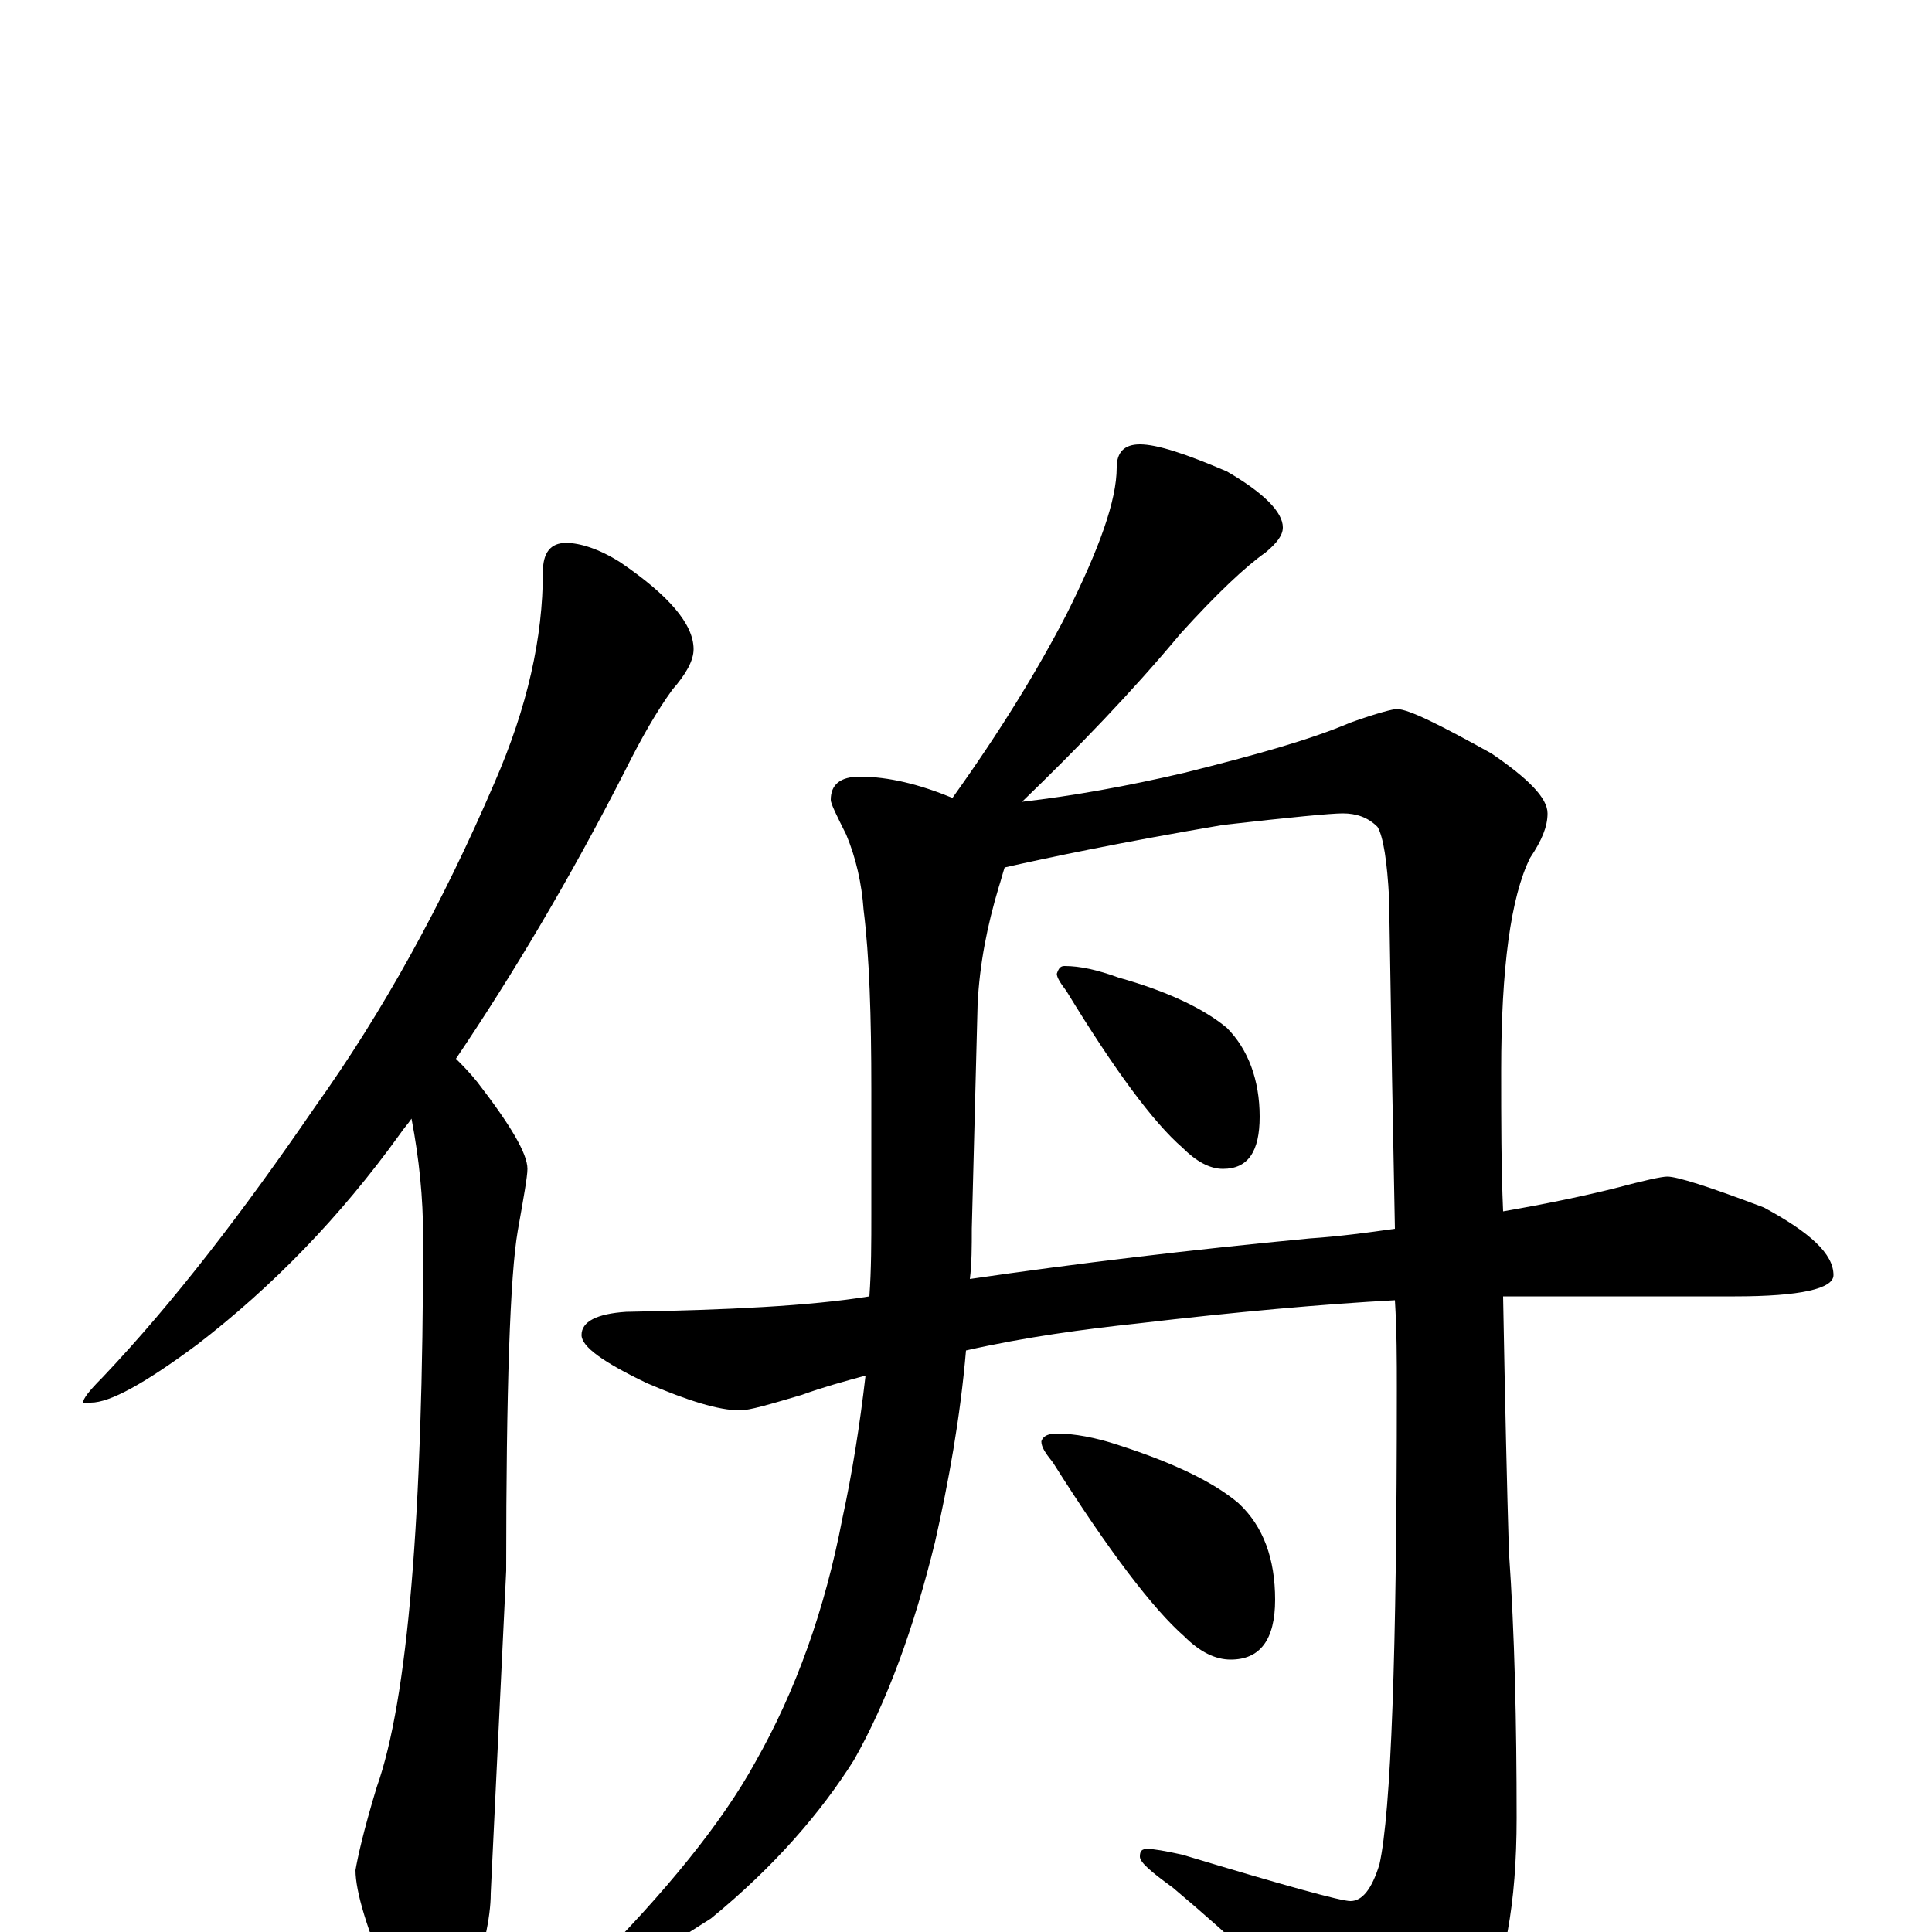 <?xml version="1.0" encoding="utf-8" ?>
<!DOCTYPE svg PUBLIC "-//W3C//DTD SVG 1.1//EN" "http://www.w3.org/Graphics/SVG/1.1/DTD/svg11.dtd">
<svg version="1.1" id="Layer_1" xmlns="http://www.w3.org/2000/svg" xmlns:xlink="http://www.w3.org/1999/xlink" x="0px" y="145px" width="1000px" height="1000px" viewBox="0 0 1000 1000" enable-background="new 0 0 1000 1000" xml:space="preserve">
<g id="Layer_1">
<path id="glyph" transform="matrix(1 0 0 -1 0 1000)" d="M293,719C300,719 310,716 321,709C346,692 359,677 359,664C359,658 355,651 348,643C340,632 332,618 324,602C295,545 265,495 236,452C239,449 243,445 247,440C264,418 273,403 273,395C273,391 271,380 268,363C264,340 262,281 262,187l-8,-167C254,7 250,-10 243,-31C238,-46 232,-54 227,-54C218,-54 210,-45 202,-27C190,1 184,21 184,32C185,38 188,52 195,75C211,120 219,215 219,360C219,380 217,400 213,421C211,418 209,416 207,413C176,370 141,334 102,304C75,284 57,274 47,274l-4,0C43,276 46,280 53,287C90,326 126,373 163,427C198,476 229,532 256,595C273,634 281,670 281,704C281,714 285,719 293,719M590,770C599,770 614,765 635,756C654,745 664,735 664,727C664,723 661,719 655,714C645,707 630,693 611,672C586,642 558,613 529,585C555,588 583,593 613,600C649,609 678,617 699,626C713,631 721,633 723,633C729,633 745,625 772,610C791,597 801,587 801,579C801,572 798,565 792,556C782,536 777,499 777,446C777,420 777,396 778,373C801,377 820,381 836,385C851,389 860,391 863,391C868,391 884,386 913,375C937,362 949,351 949,340C949,333 932,329 898,329l-120,0C779,274 780,230 781,197C784,154 785,108 785,59C785,15 779,-19 766,-43C751,-69 738,-82 727,-82C720,-82 712,-77 703,-67C670,-33 638,-3 607,23C596,31 590,36 590,39C590,42 591,43 594,43C597,43 603,42 612,40C665,24 694,16 699,16C705,16 710,22 714,35C720,62 723,144 723,281C723,296 723,311 722,327C685,325 640,321 589,315C561,312 531,308 500,301C497,266 491,233 484,202C473,157 459,119 442,89C425,62 401,34 368,7C337,-13 318,-23 309,-23C306,-23 305,-22 305,-19C345,21 374,57 391,88C412,125 427,167 436,214C441,237 445,262 448,288C437,285 426,282 415,278C398,273 388,270 383,270C372,270 356,275 335,284C312,295 301,303 301,309C301,316 309,320 324,321C377,322 419,324 450,329C451,343 451,357 451,372l0,64C451,474 450,505 447,529C446,543 443,556 438,568C433,578 430,584 430,586C430,594 435,598 445,598C460,598 476,594 493,587C518,622 537,653 552,682C569,716 578,741 578,758C578,766 582,770 590,770M502,338C557,346 615,353 678,359C693,360 708,362 722,364C721,413 720,470 719,535C718,554 716,567 713,572C708,577 702,579 695,579C689,579 668,577 633,573C580,564 542,556 520,551C519,548 518,544 517,541C511,521 507,501 506,480l-3,-116C503,355 503,346 502,338M551,500C559,500 568,498 579,494C604,487 623,478 635,468C646,457 652,441 652,422C652,404 646,395 633,395C626,395 619,399 612,406C597,419 577,446 552,487C549,491 547,494 547,496C548,499 549,500 551,500M547,258C556,258 567,256 579,252C607,243 628,233 641,222C654,210 660,193 660,172C660,151 652,141 637,141C629,141 621,145 613,153C597,167 574,197 545,243C541,248 539,251 539,254C540,257 543,258 547,258z"/>
</g>
</svg>
